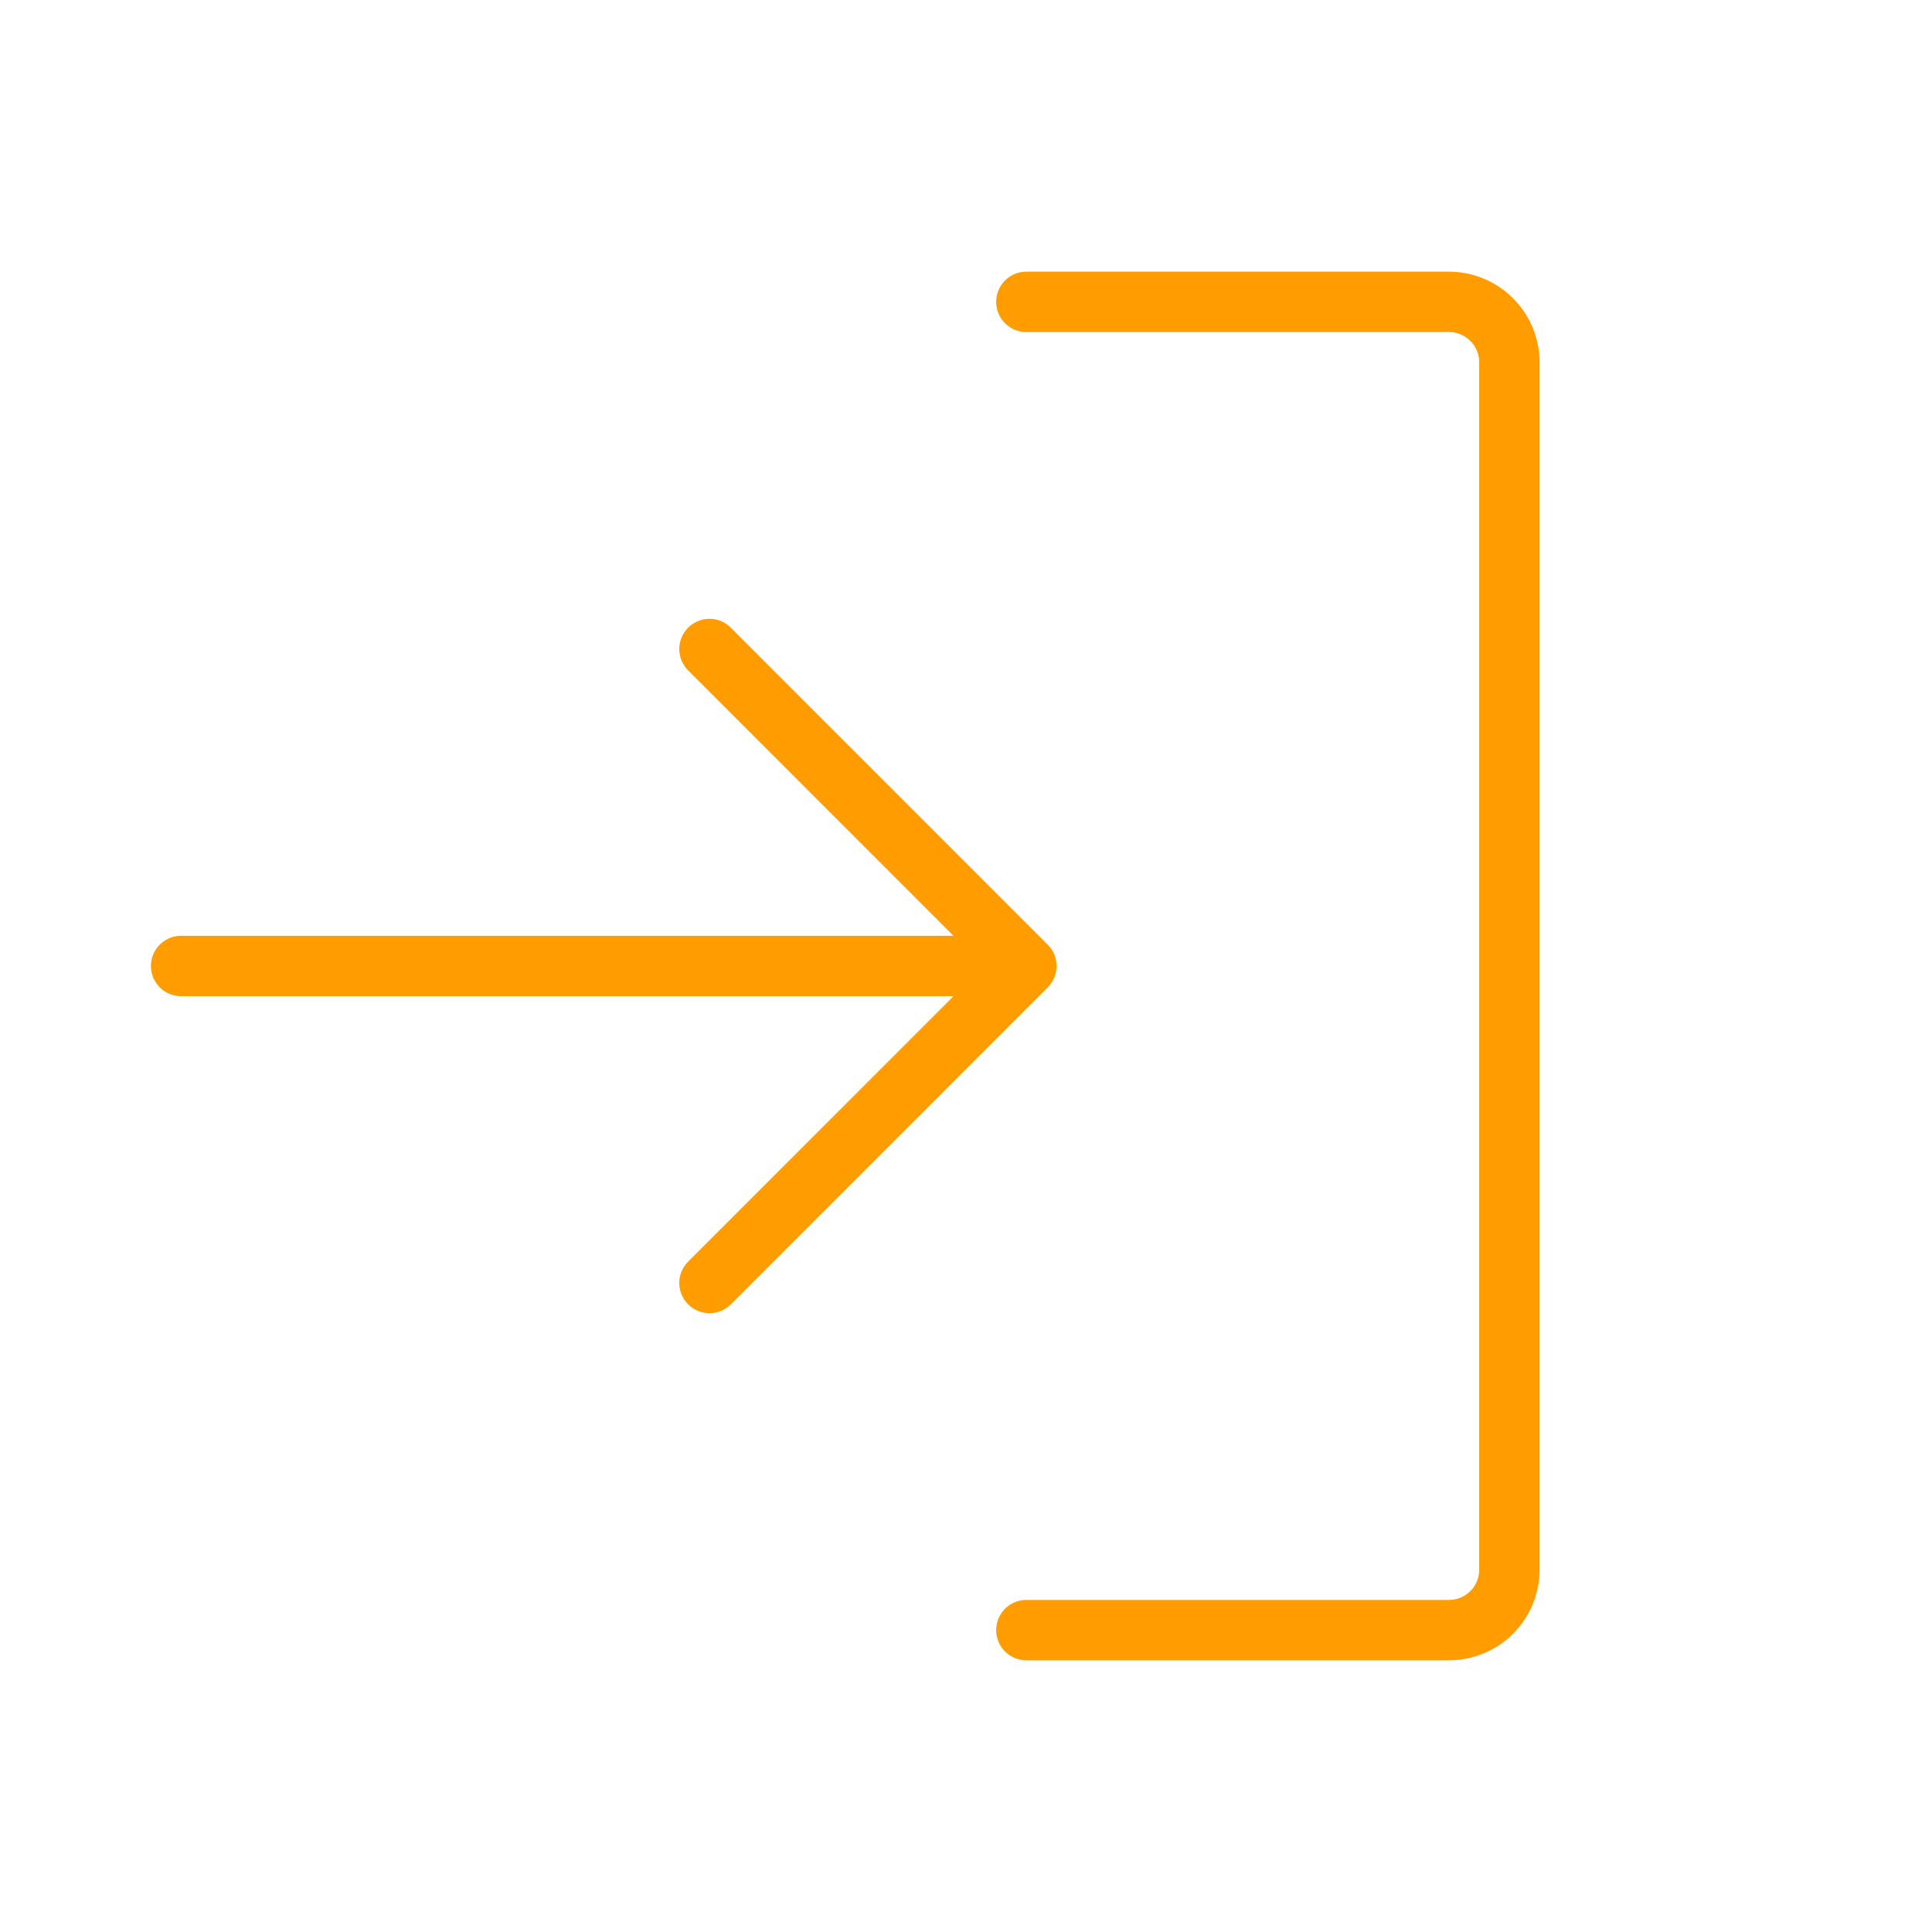 <!DOCTYPE svg PUBLIC "-//W3C//DTD SVG 1.1//EN" "http://www.w3.org/Graphics/SVG/1.1/DTD/svg11.dtd">
<!-- Uploaded to: SVG Repo, www.svgrepo.com, Transformed by: SVG Repo Mixer Tools -->
<svg fill="#ff9d00" width="800px" height="800px" viewBox="0 0 256 256" id="Flat" xmlns="http://www.w3.org/2000/svg">
<g id="SVGRepo_bgCarrier" stroke-width="0"/>
<g id="SVGRepo_tracerCarrier" stroke-linecap="round" stroke-linejoin="round"/>
<g id="SVGRepo_iconCarrier"> <path d="M138.829,130.828l-41.989,42a4,4,0,0,1-5.658-5.656L126.345,132H24a4,4,0,0,1,0-8H126.345L91.182,88.828a4,4,0,1,1,5.658-5.656l41.989,42A3.999,3.999,0,0,1,138.829,130.828ZM192,36H136a4,4,0,0,0,0,8h56a4.004,4.004,0,0,1,4,4V208a4.004,4.004,0,0,1-4,4H136a4,4,0,0,0,0,8h56a12.013,12.013,0,0,0,12-12V48A12.013,12.013,0,0,0,192,36Z"/> </g>
</svg>